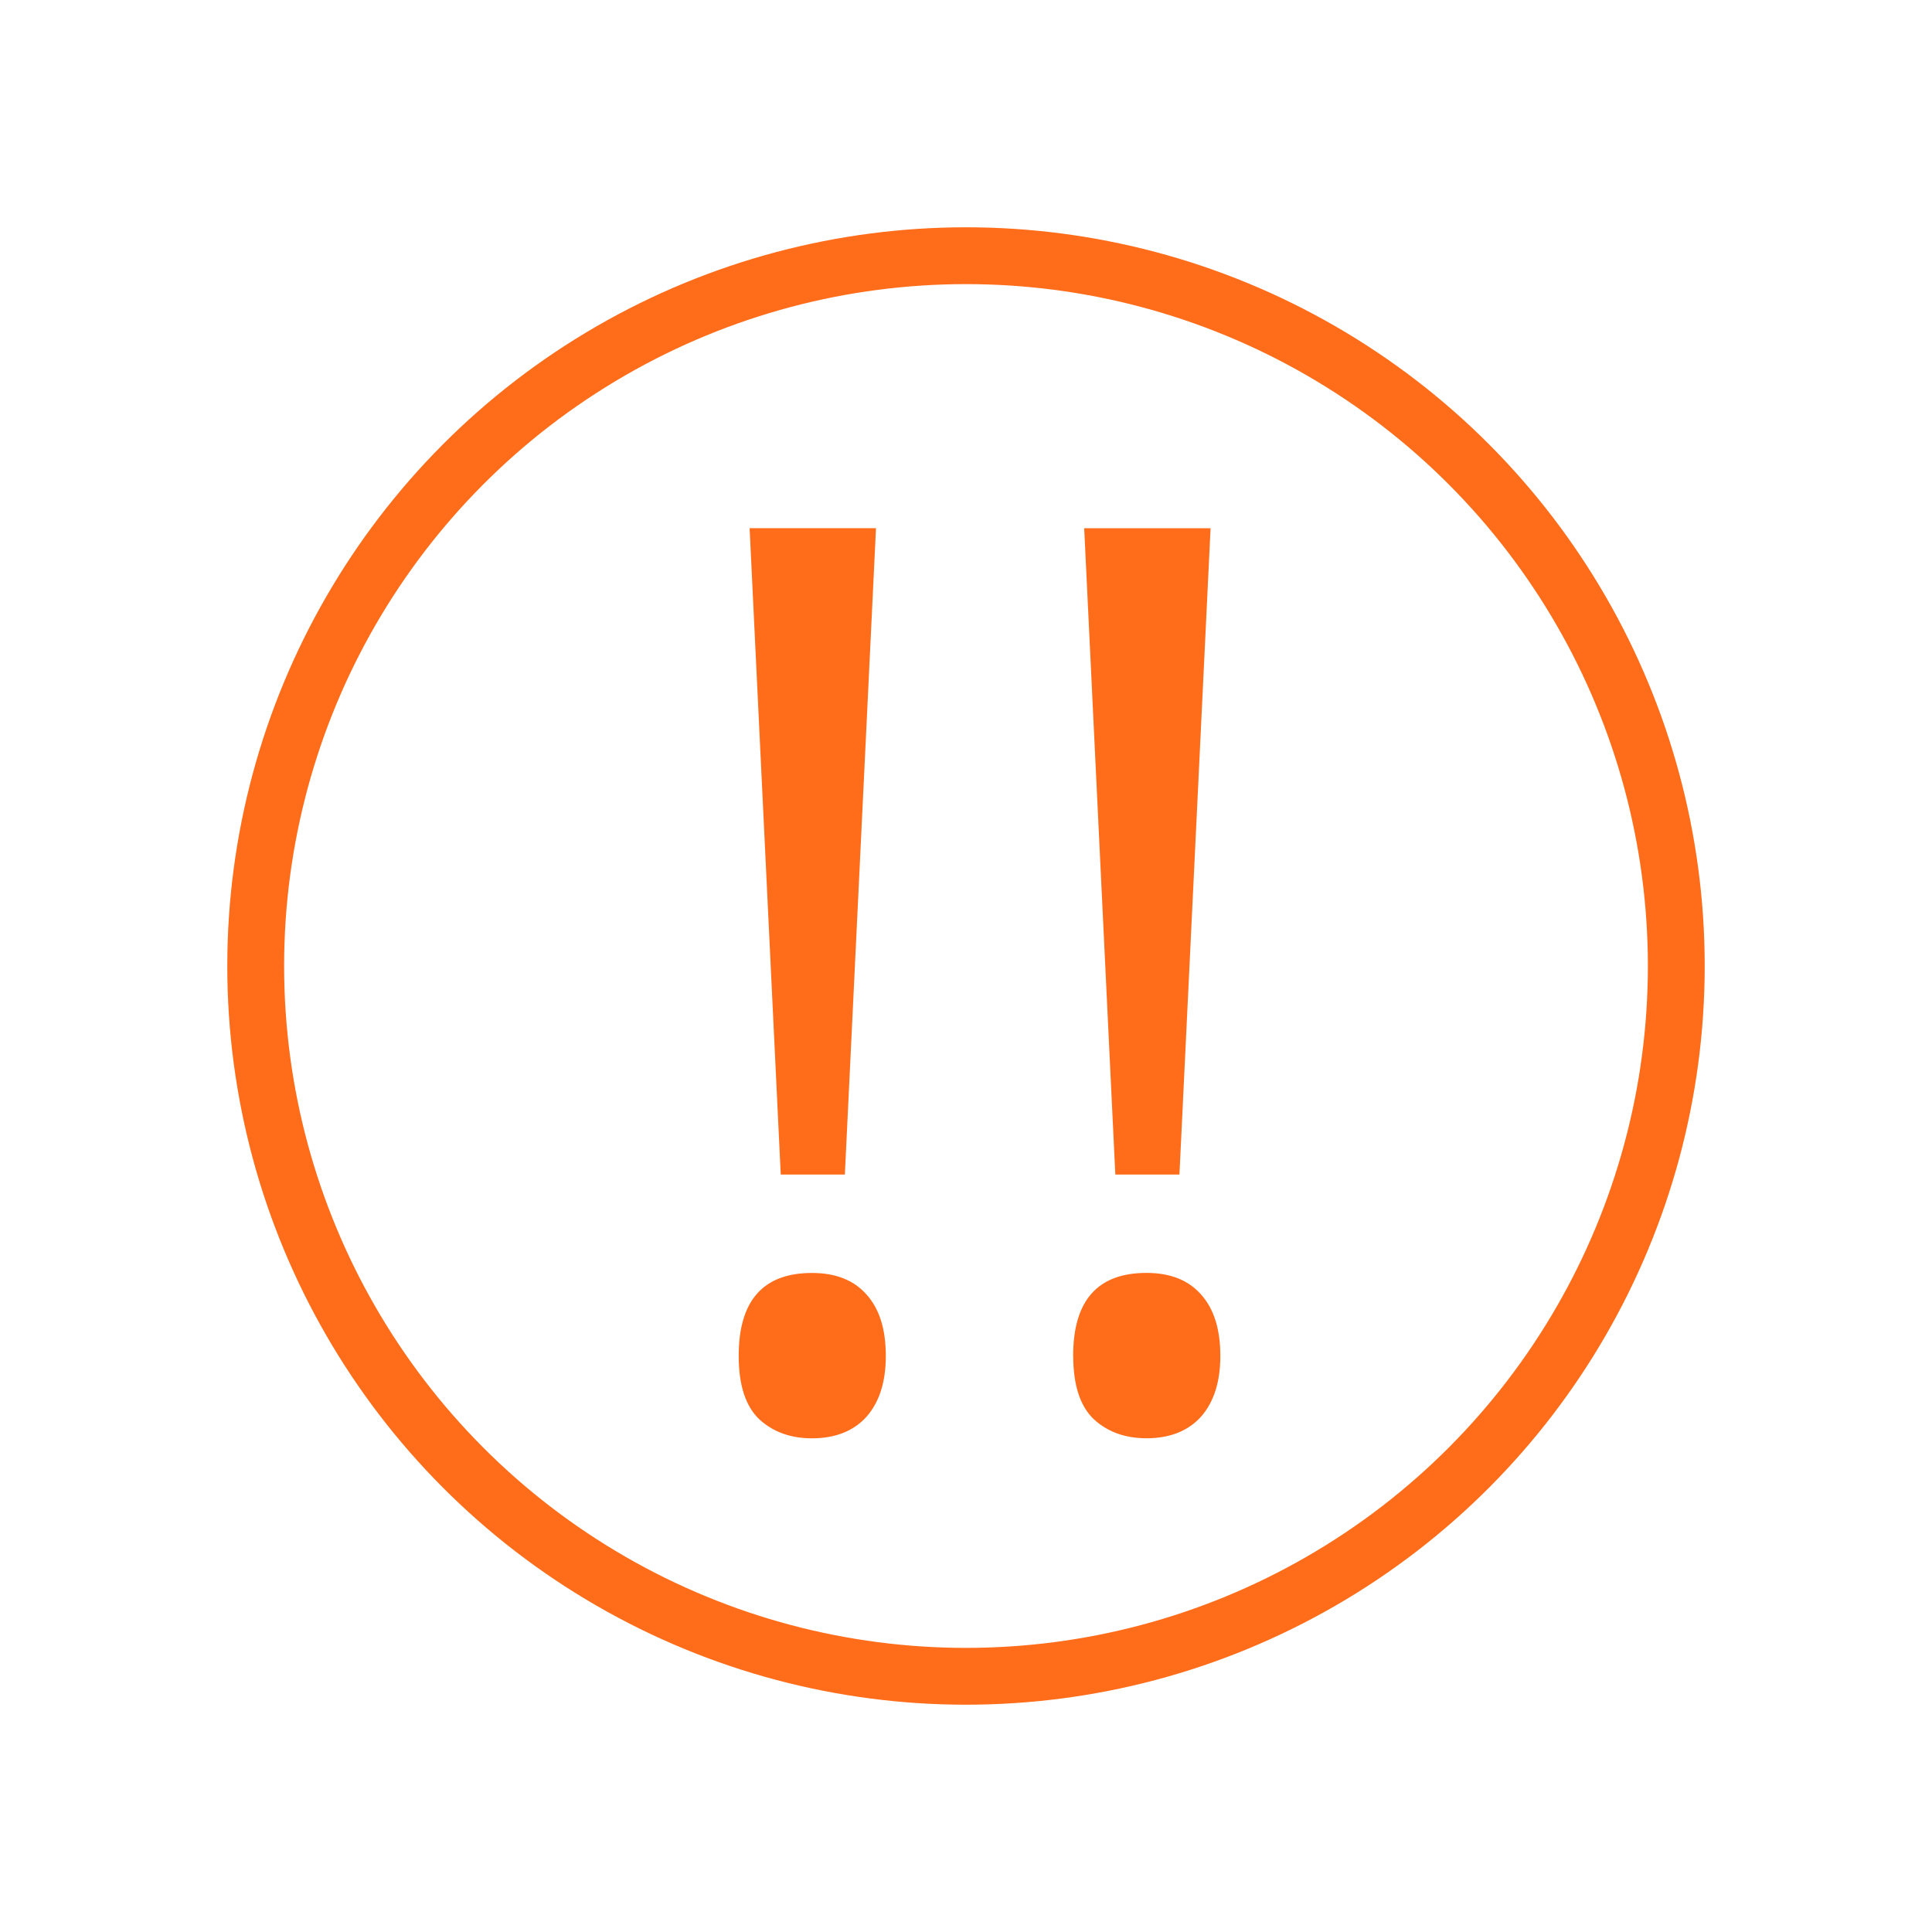 <svg width="34" height="34" fill="none" xmlns="http://www.w3.org/2000/svg"><path d="M14.87 20.67h-1.13l-.548-11.375h2.224l-.548 11.376zM13 23.862c0-.974.43-1.46 1.29-1.46.414 0 .733.125.955.375.23.251.344.613.344 1.085 0 .459-.115.817-.344 1.075-.229.25-.548.375-.956.375-.372 0-.68-.11-.924-.332-.243-.23-.365-.602-.365-1.118zm7.756-3.192h-1.128L19.08 9.296h2.224l-.548 11.376zm-1.87 3.191c0-.974.43-1.46 1.29-1.46.415 0 .734.125.956.375.229.251.344.613.344 1.085 0 .459-.115.817-.344 1.075-.23.25-.548.375-.956.375-.373 0-.68-.11-.924-.332-.243-.23-.365-.602-.365-1.118z" fill="#FF6C1A"/><circle cx="17" cy="17" r="12.5" stroke="#FF6C1A"/></svg>